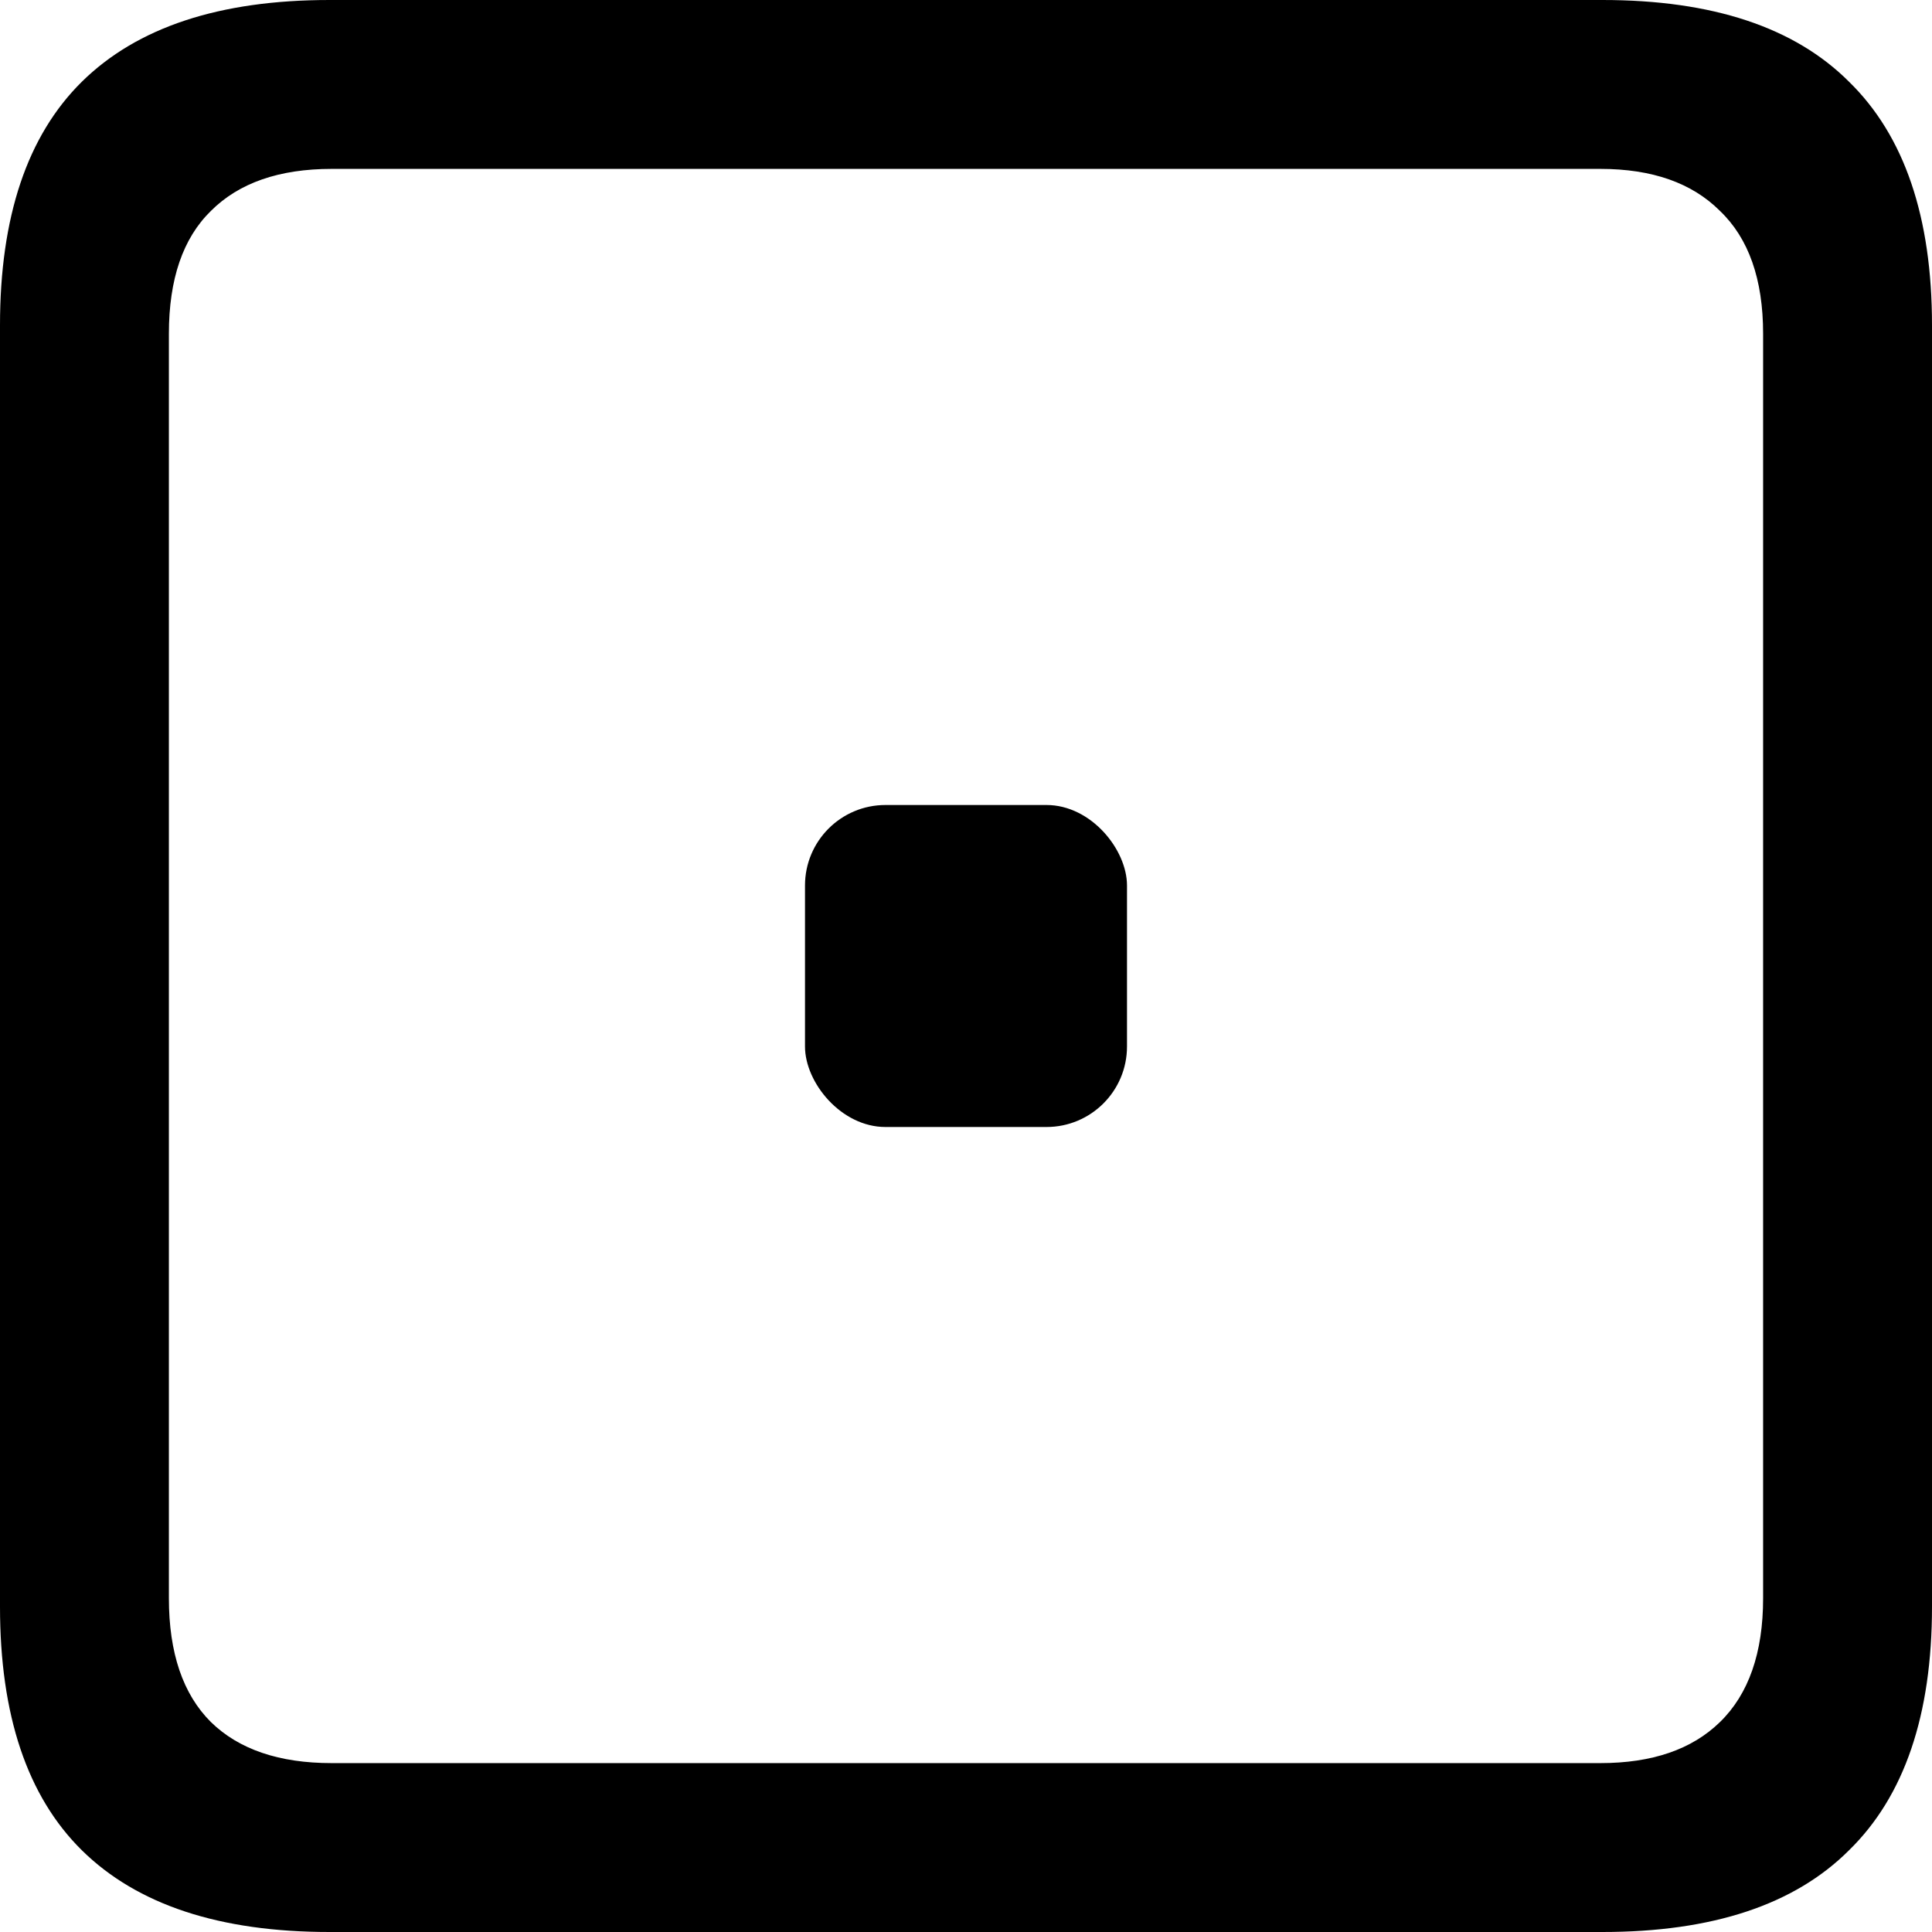 <svg width="12" height="12" viewBox="0 0 12 12" fill="none" xmlns="http://www.w3.org/2000/svg">
<path d="M2.047 12H9.953C10.636 12 11.146 11.831 11.485 11.492C11.828 11.157 12 10.653 12 9.979V2.021C12 1.347 11.828 0.843 11.485 0.508C11.146 0.169 10.636 0 9.953 0H2.047C1.364 0 0.852 0.169 0.508 0.508C0.169 0.843 0 1.347 0 2.021V9.979C0 10.653 0.169 11.157 0.508 11.492C0.852 11.831 1.364 12 2.047 12ZM2.06 10.951C1.734 10.951 1.484 10.866 1.31 10.696C1.136 10.523 1.049 10.266 1.049 9.927V2.073C1.049 1.734 1.136 1.48 1.31 1.31C1.484 1.136 1.734 1.049 2.06 1.049H9.94C10.262 1.049 10.509 1.136 10.683 1.31C10.861 1.48 10.951 1.734 10.951 2.073V9.927C10.951 10.266 10.861 10.523 10.683 10.696C10.509 10.866 10.262 10.951 9.94 10.951H2.06Z" fill="black"/>
<rect x="5" y="5" width="2" height="2" rx="0.5" fill="black"/>
</svg>
